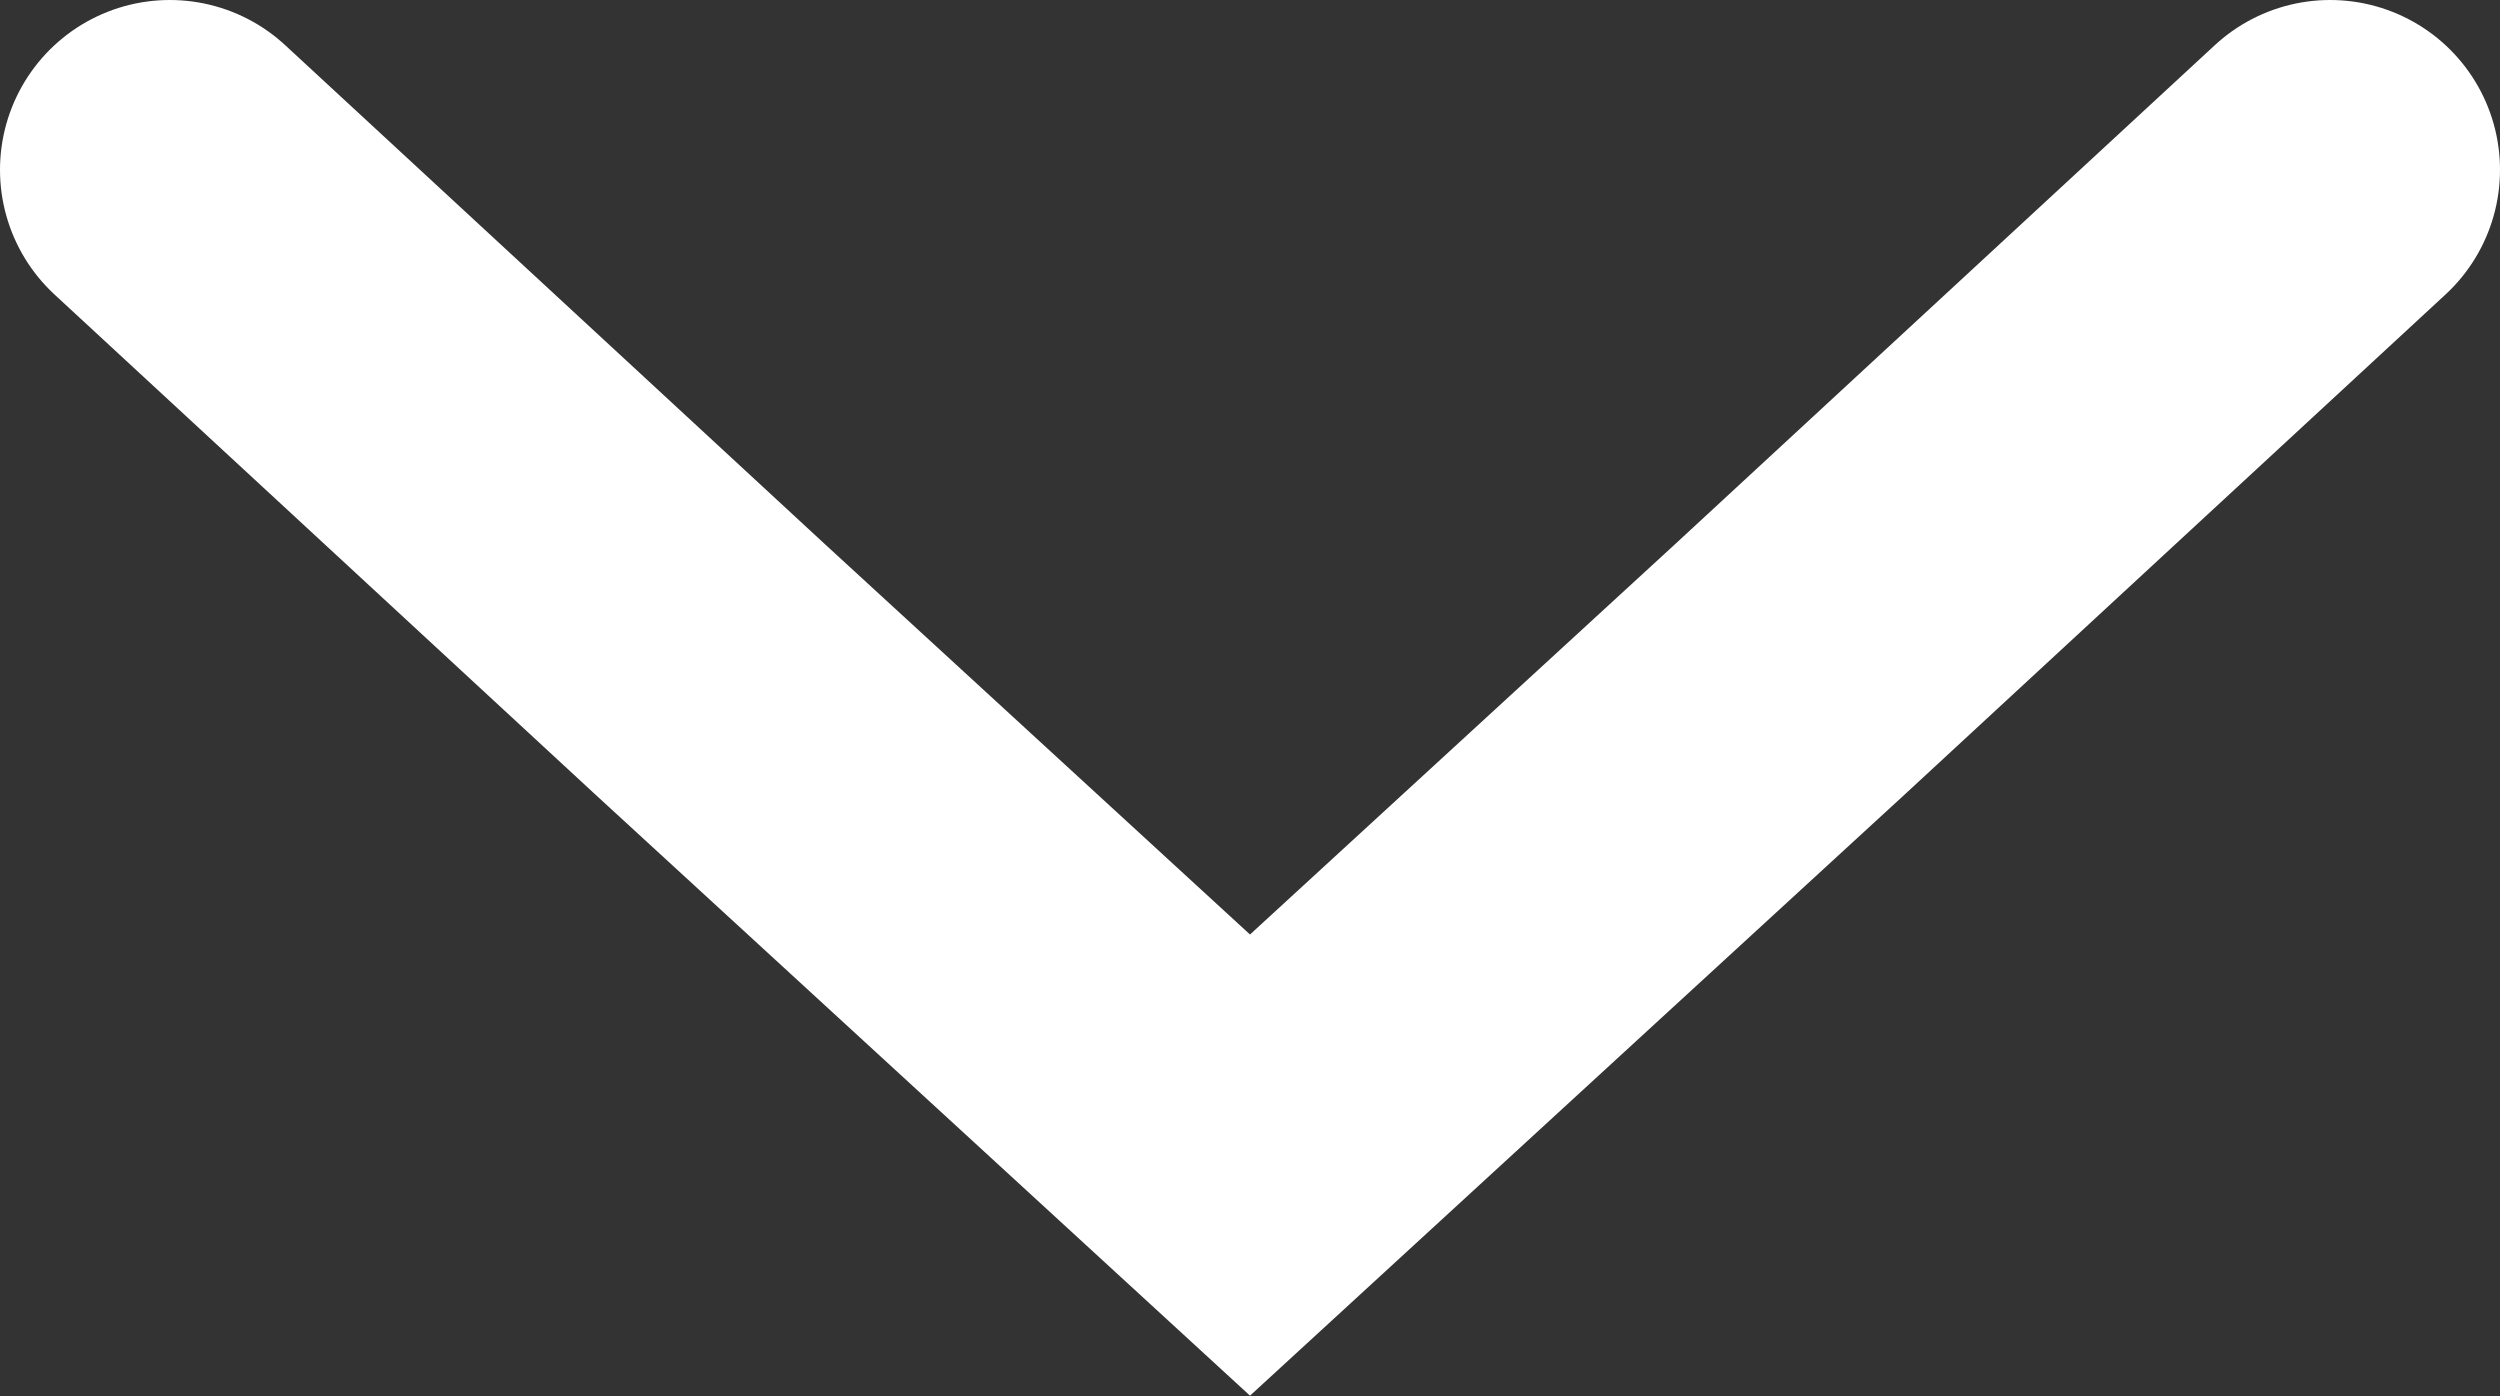 <svg id="Layer_1" data-name="Layer 1" xmlns="http://www.w3.org/2000/svg" viewBox="0 0 7.36 4.11"><rect x="0" y="0" width="7.36" height="4.11" fill="#333333" stroke="none"/><defs><style>.cls-1{fill:none;stroke:#fff;stroke-linecap:round;stroke-miterlimit:10;}</style></defs><title>down-arrow</title><polyline class="cls-1" points="6.86 0.5 5.27 1.97 3.68 3.43 2.09 1.97 0.5 0.5"/></svg>